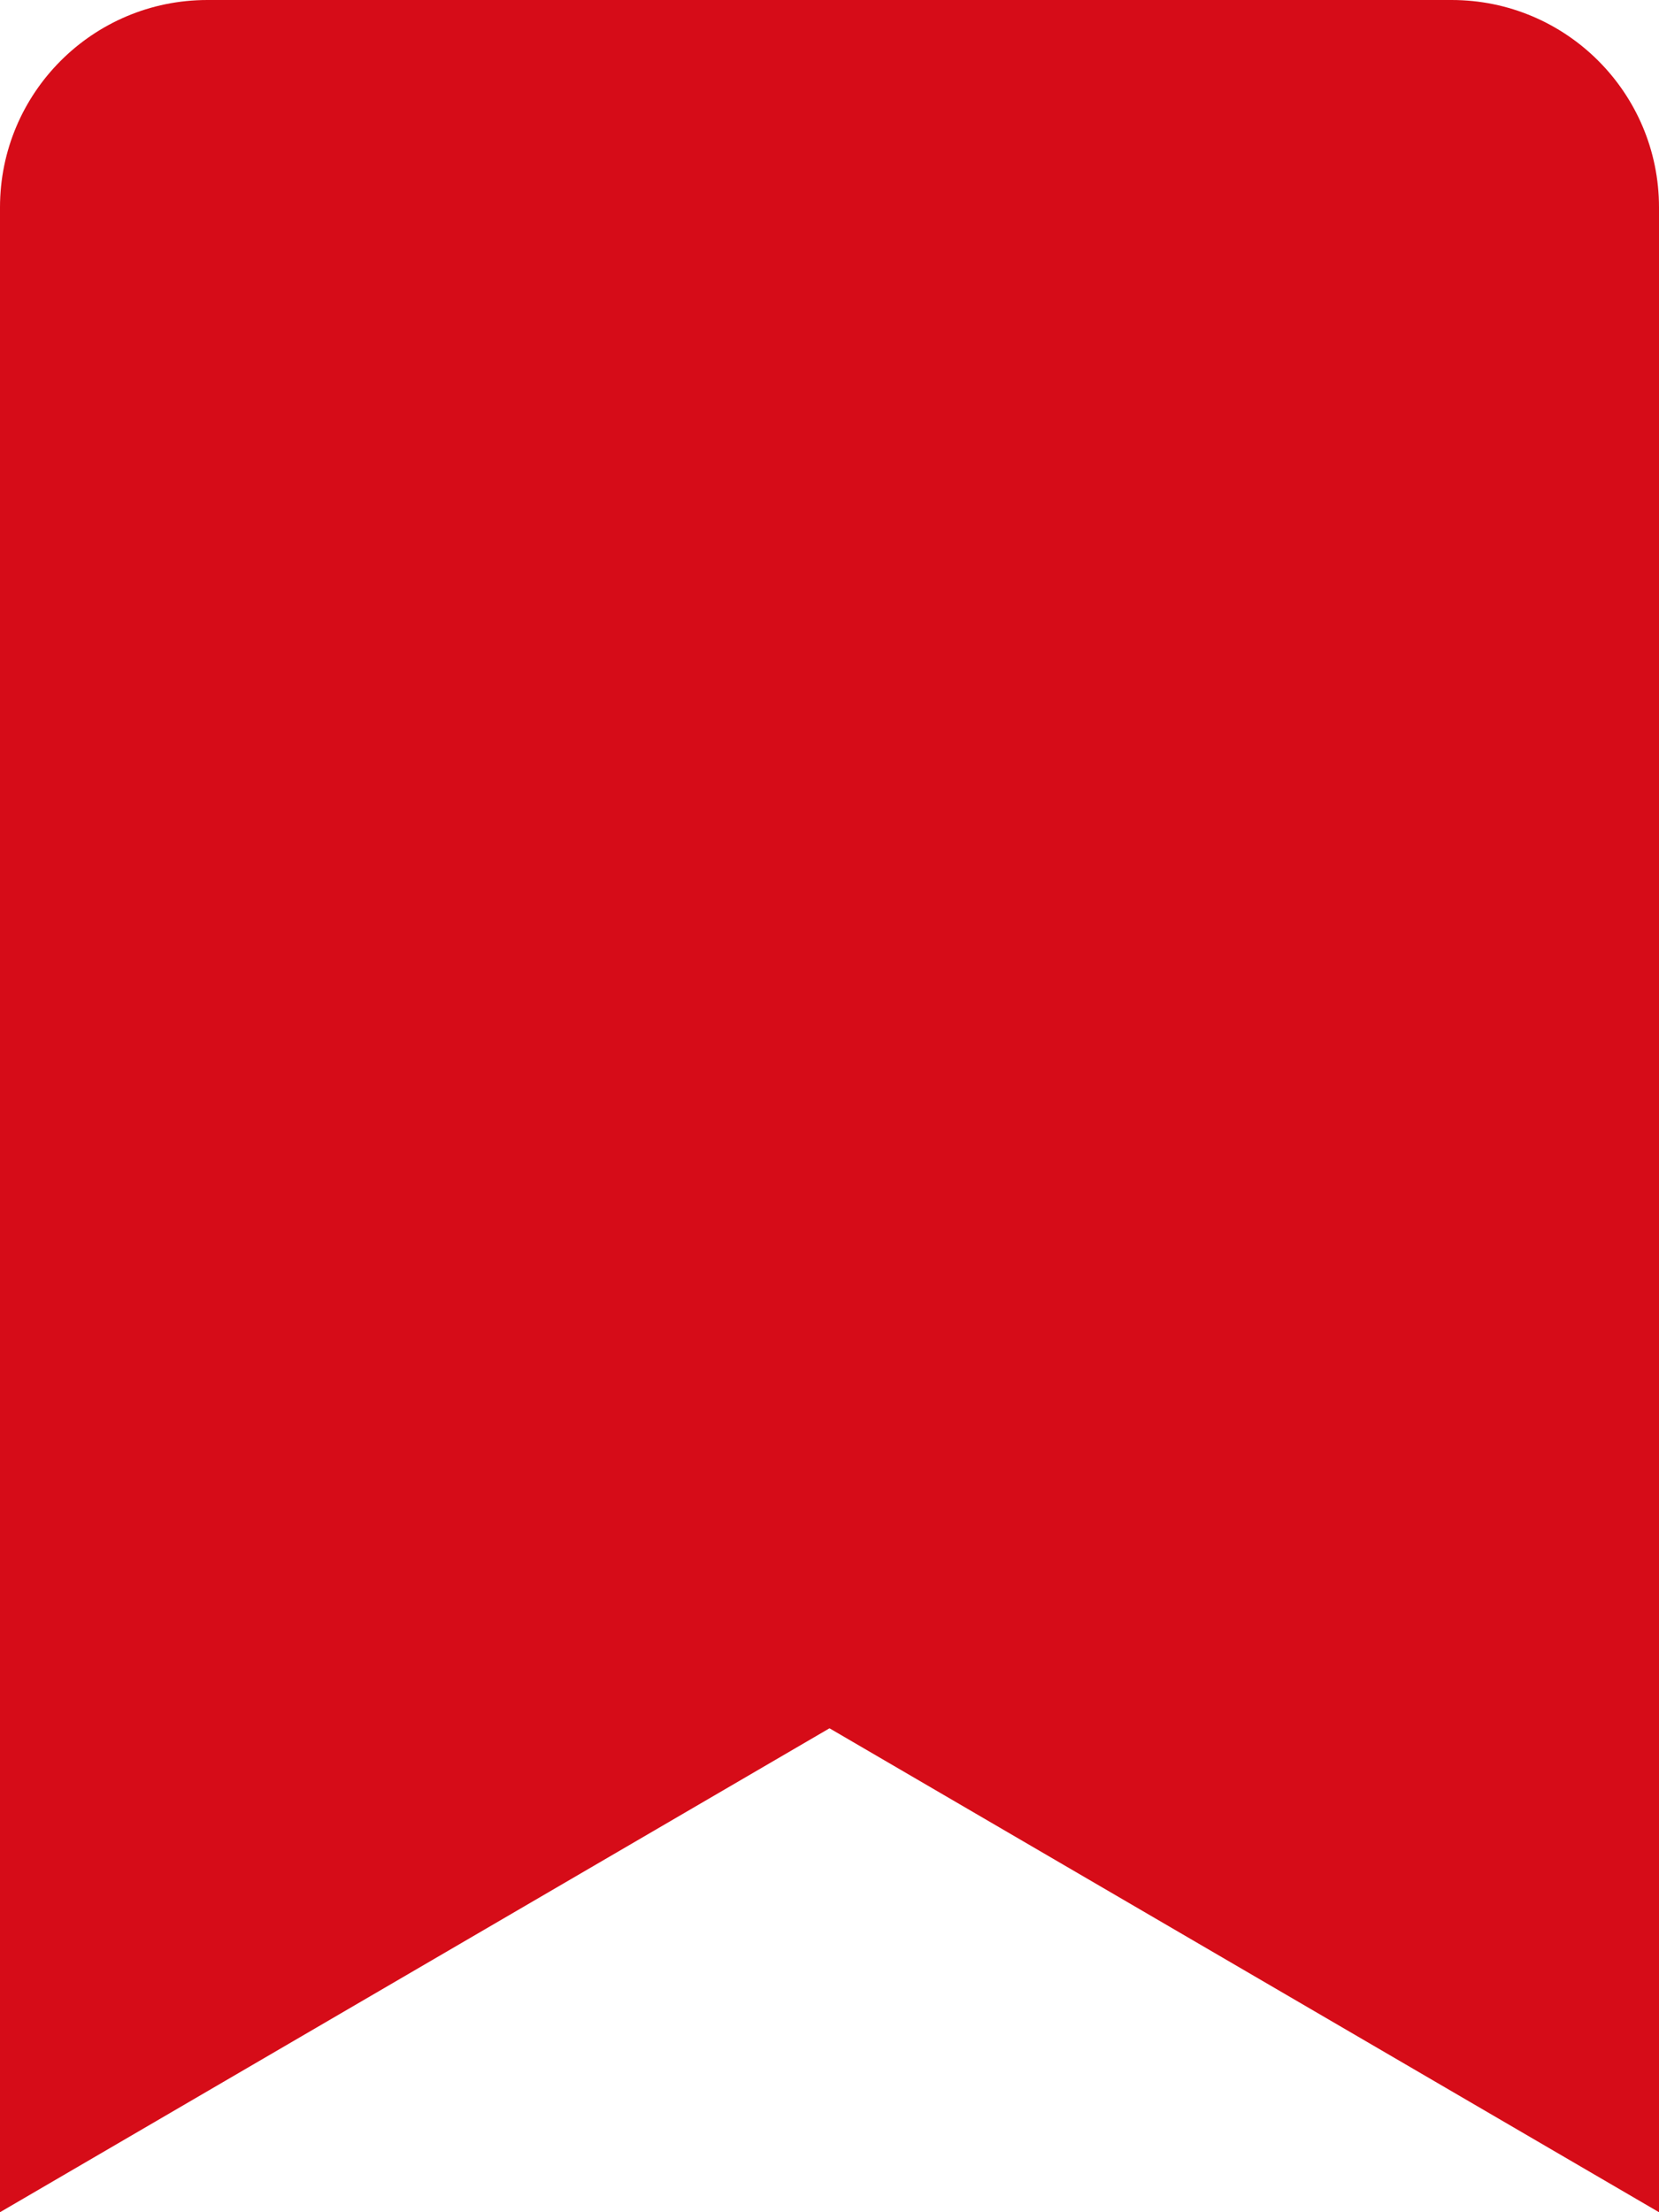 <!-- Generated by IcoMoon.io -->
<svg version="1.1" xmlns="http://www.w3.org/2000/svg" width="384" height="512" viewBox="0 0 384 512">
<title></title>
<style type="text/css">
	path{fill:#D60C18;}
</style>
<g id="icomoon-ignore">
</g>
<path d="M0 512v-464c0-26.51 21.49-48 48-48h288c26.51 0 48 21.49 48 48v464l-192-112-192 112z"></path>
</svg>
